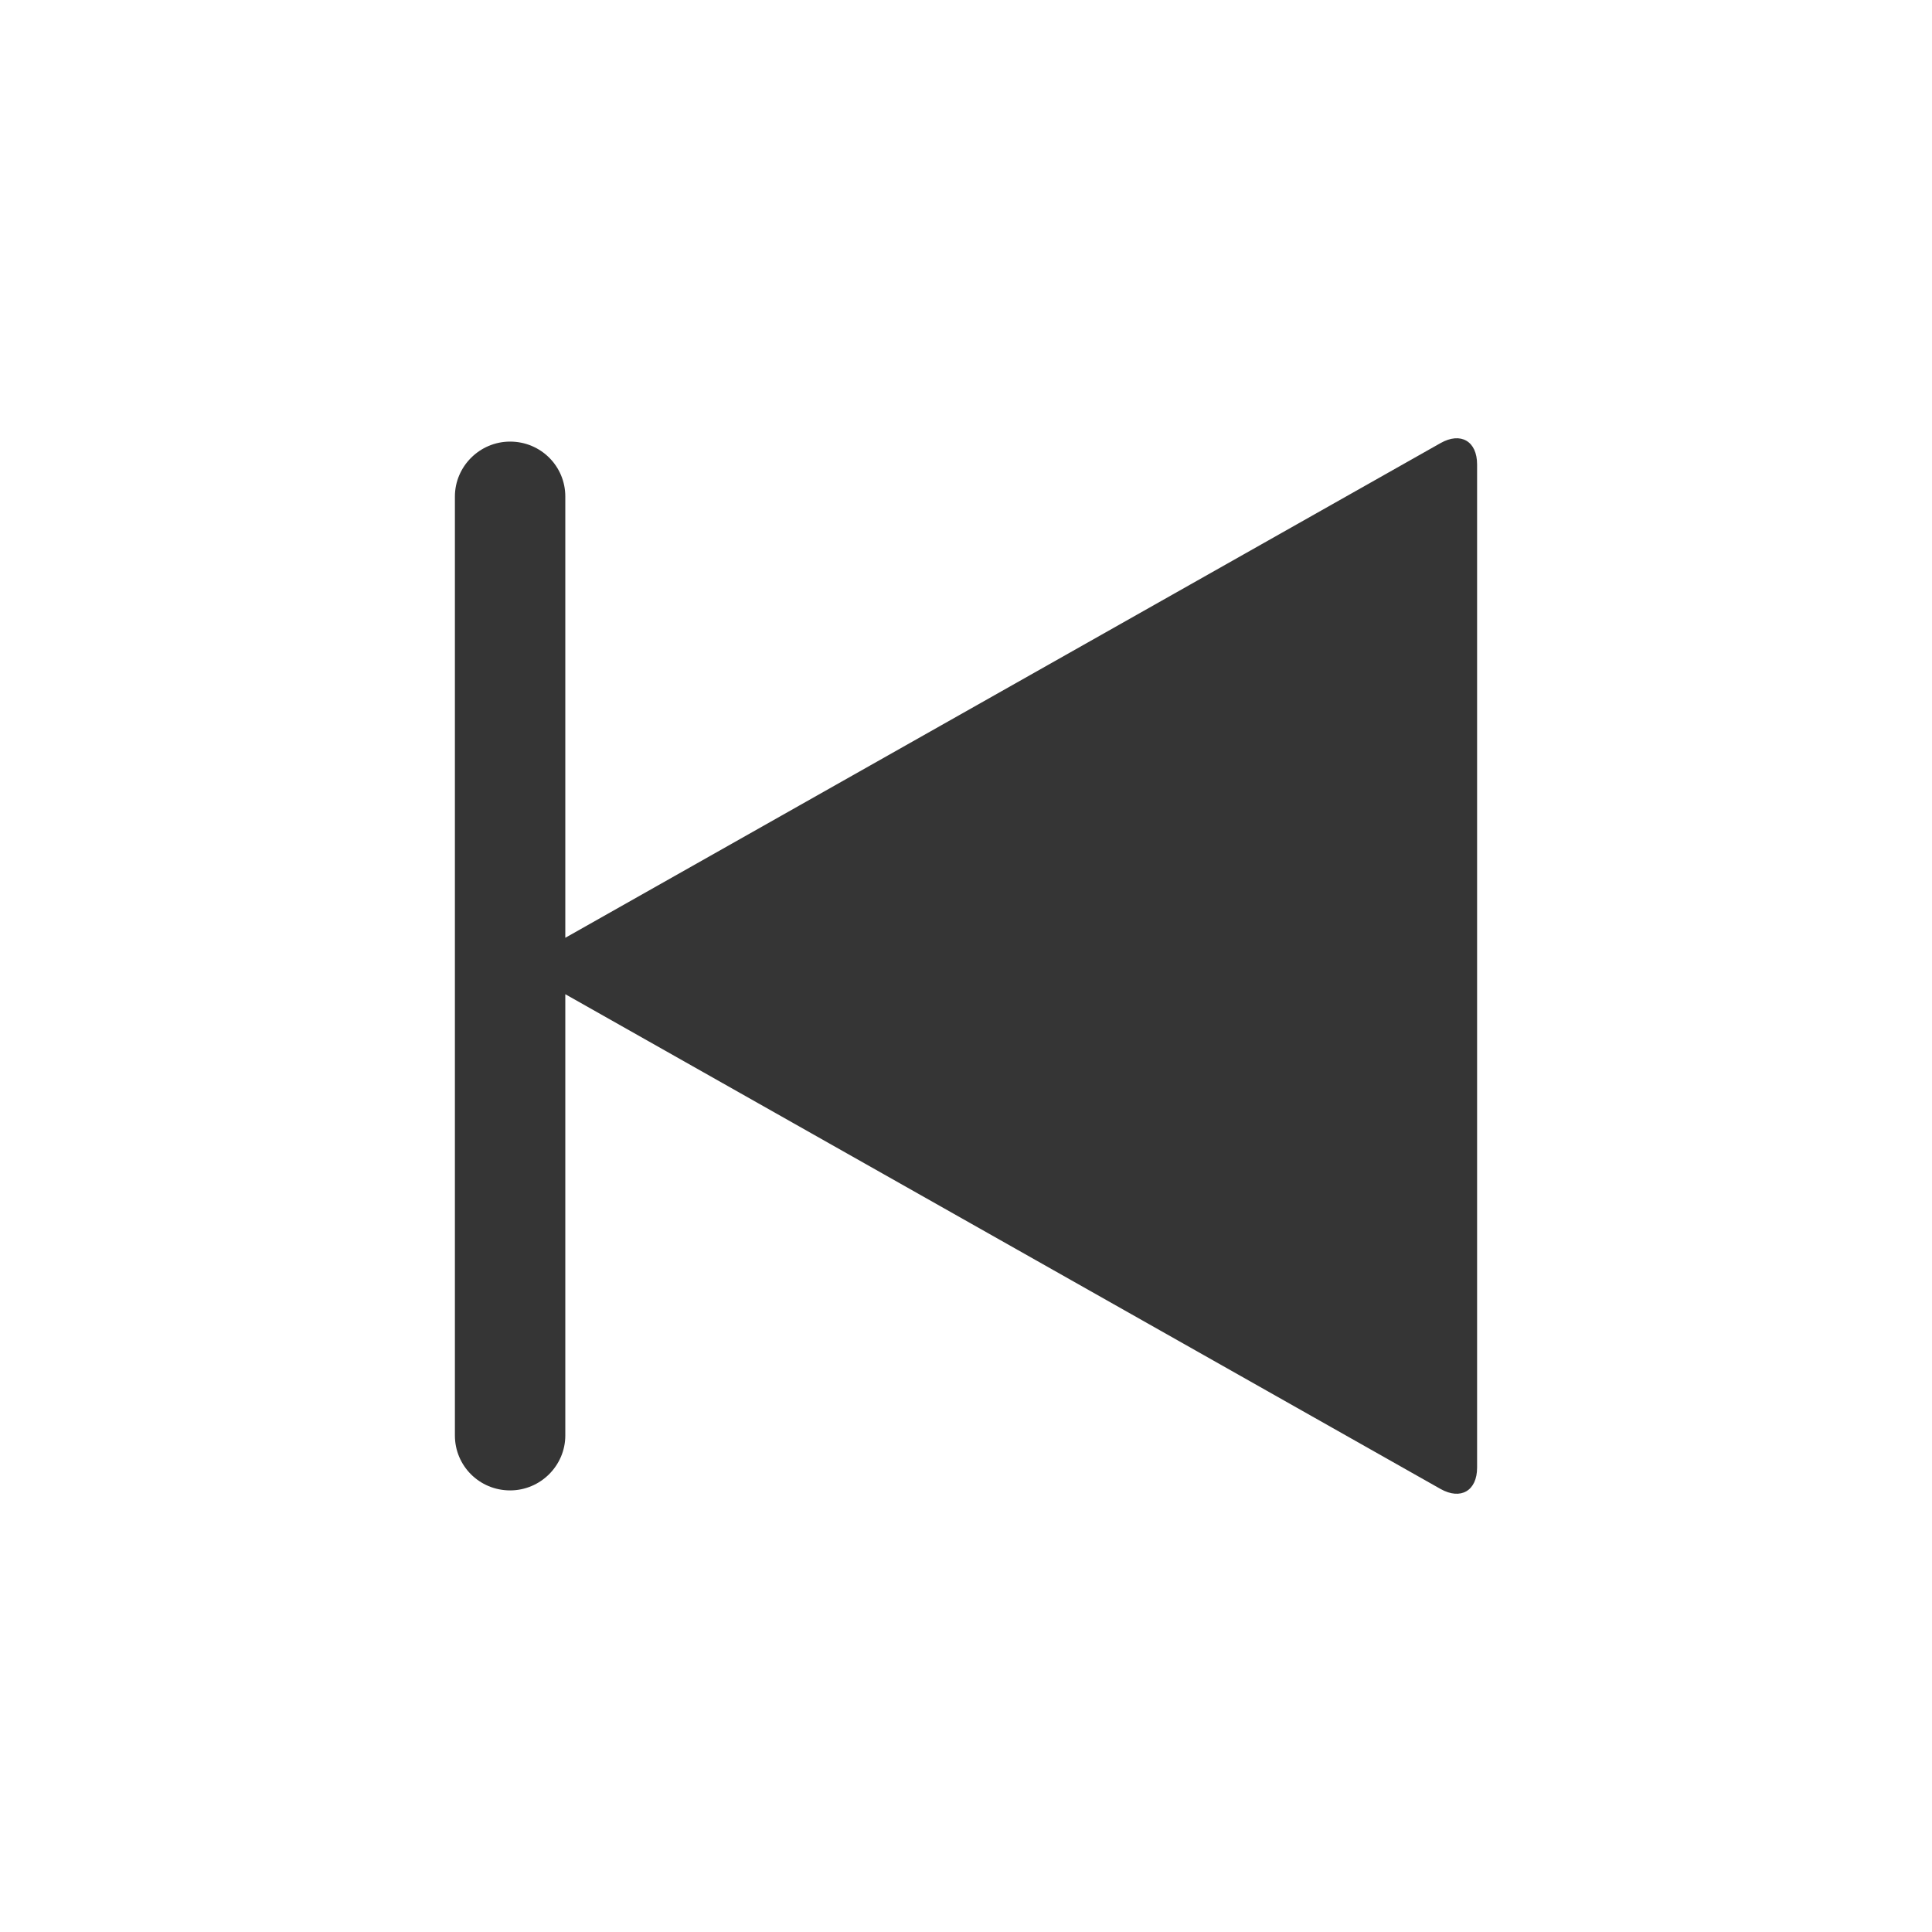<?xml version="1.0" encoding="UTF-8" standalone="no"?>
<svg width="35px" height="35px" viewBox="0 0 35 35" version="1.1" xmlns="http://www.w3.org/2000/svg" xmlns:xlink="http://www.w3.org/1999/xlink">
    <defs></defs>
    <g id="Page-1" stroke="none" stroke-width="1" fill="none" fill-rule="evenodd">
        <g id="Artboard-4" fill="#353535">
            <path d="M24.759,18.011 L8.903,26.974 C8.537,27.18 8.241,27.006 8.241,26.588 L8.241,8.413 C8.241,7.993 8.536,7.82 8.903,8.027 L24.759,16.989 L24.759,8.995 C24.759,8.445 25.203,8 25.759,8 C26.311,8 26.759,8.451 26.759,8.995 L26.759,26.005 C26.759,26.555 26.315,27 25.759,27 C25.207,27 24.759,26.549 24.759,26.005 L24.759,18.011 Z" id="Triangle-2" transform="translate(17.5, 17.5) scale(-1, 1) translate(-17.5, -17.5) "></path>
        </g>
    </g>
</svg>